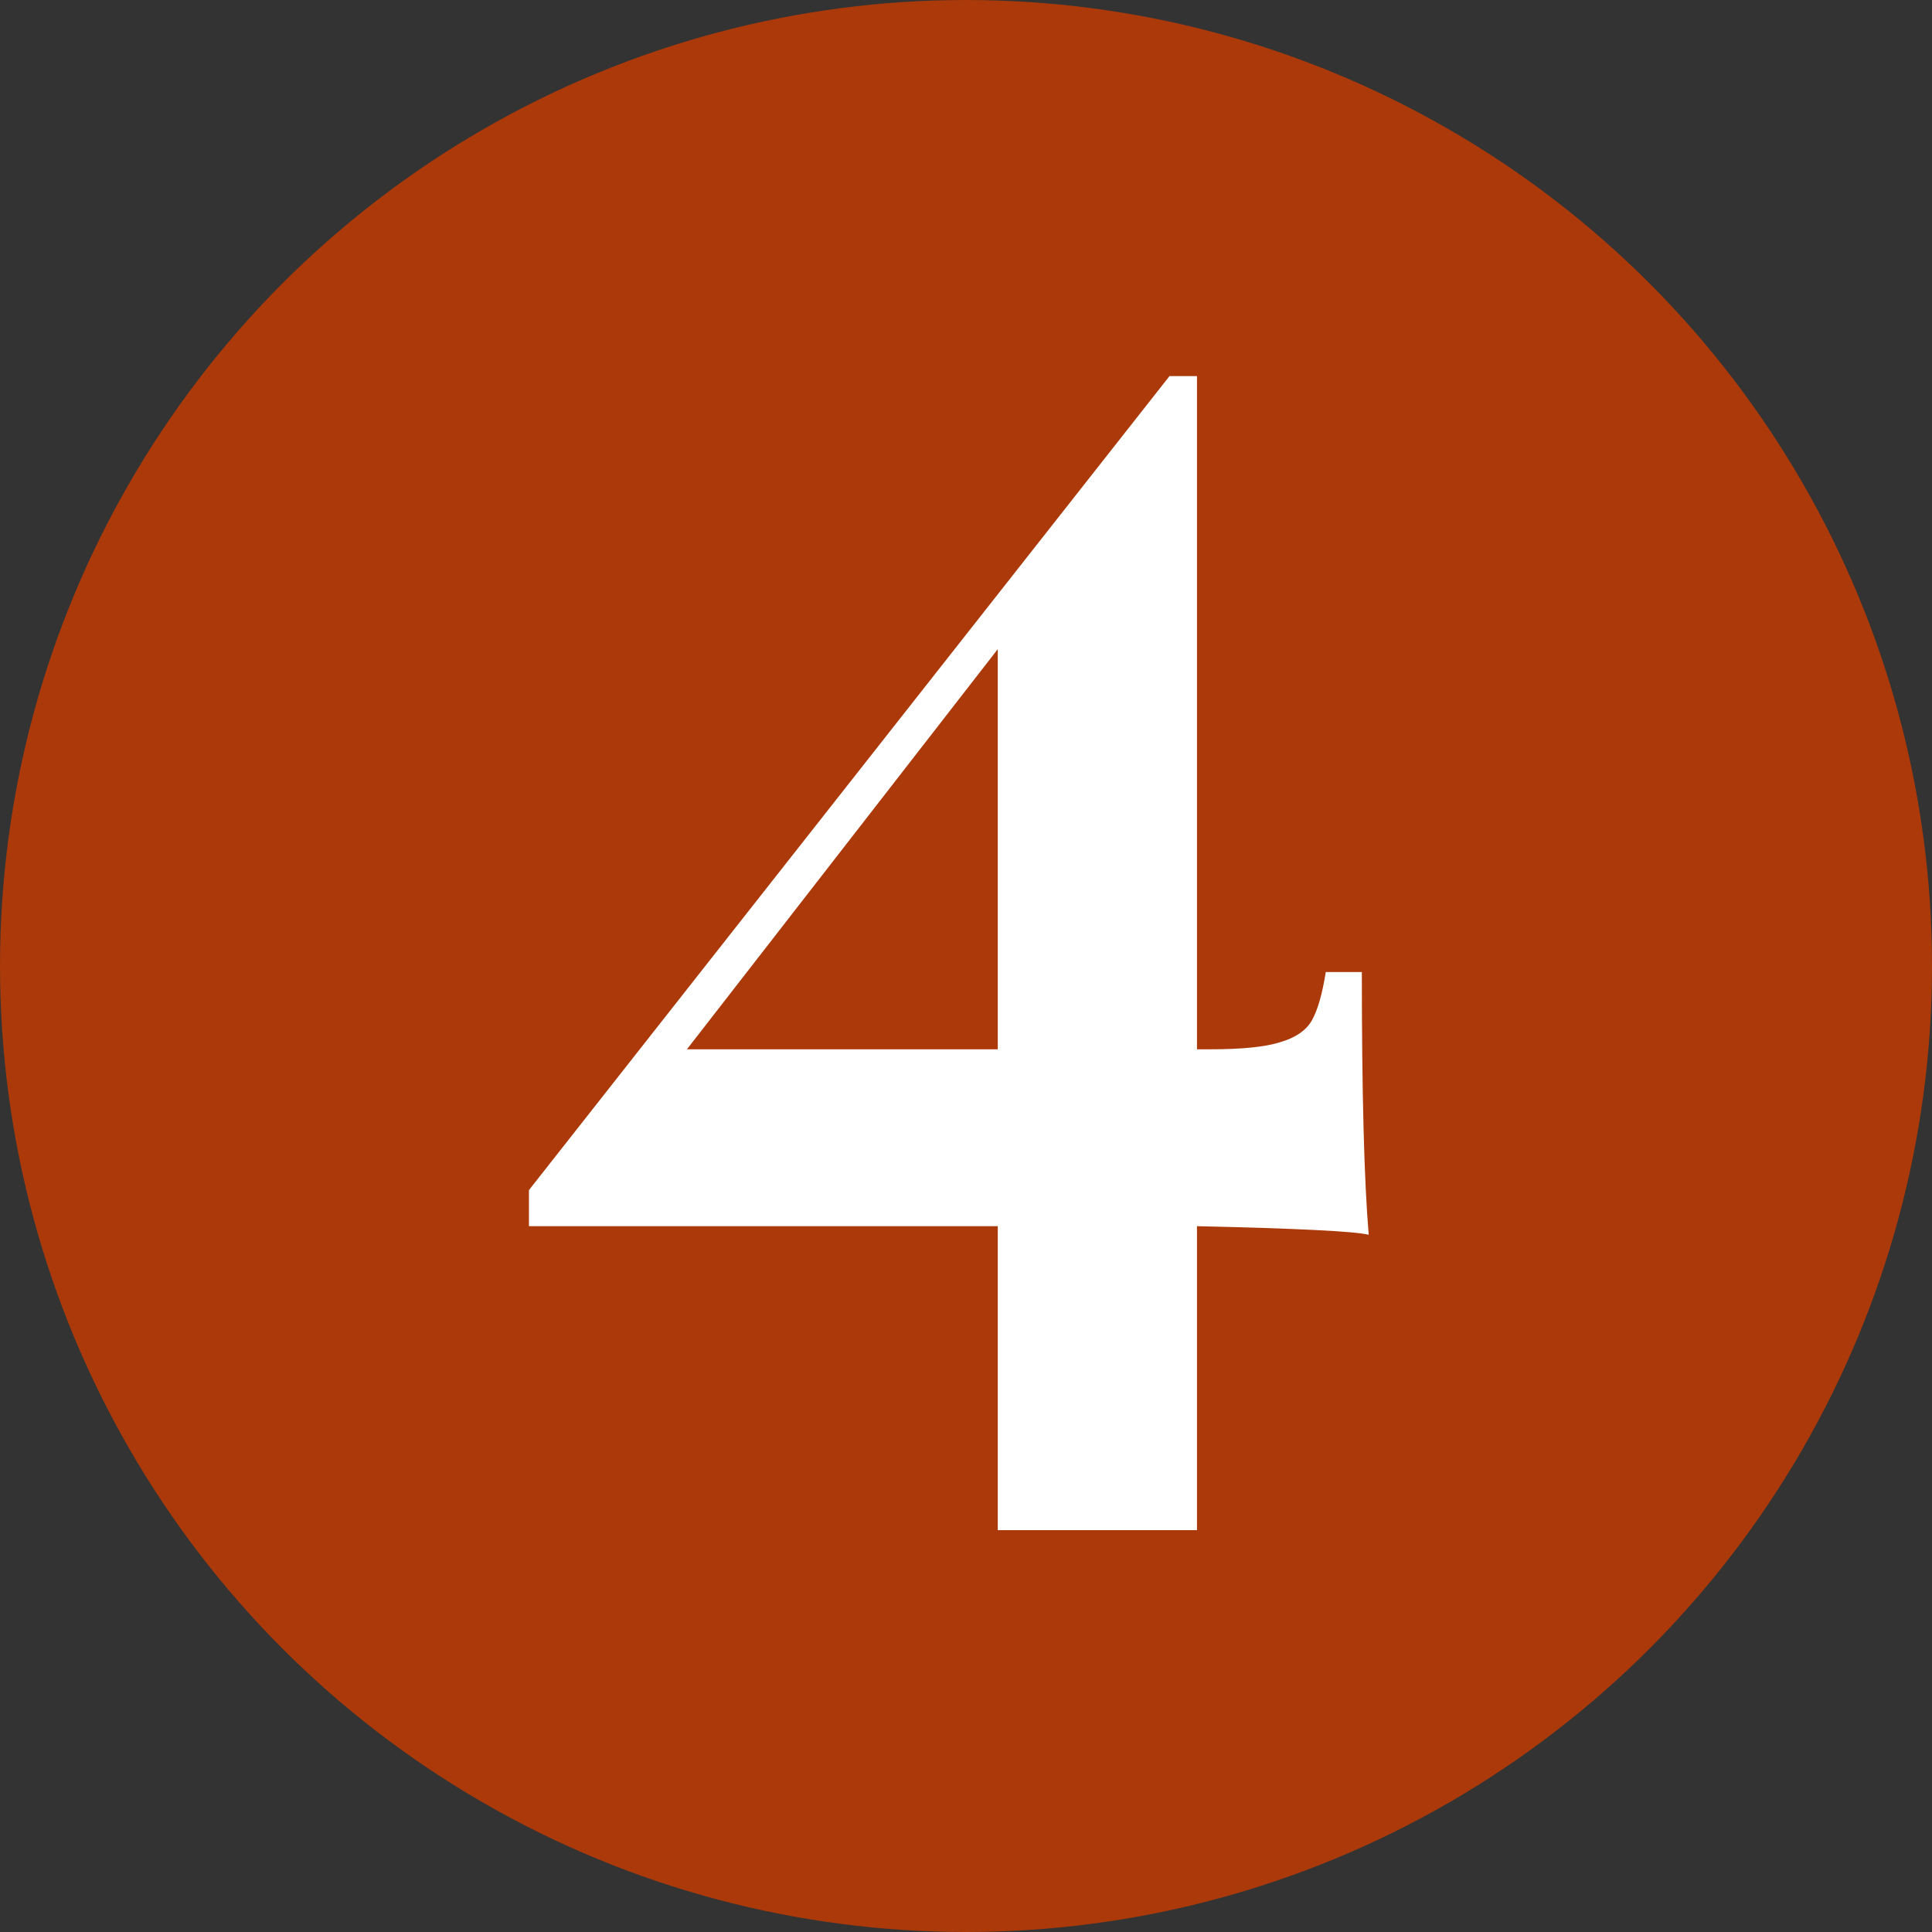 <svg fill="none" height="45" viewBox="0 0 45 45" width="45" xmlns="http://www.w3.org/2000/svg"><rect x="0" y="0" width="45" height="45" fill="#333333" stroke="none"/><circle cx="22.5" cy="22.5" fill="#ab390a" r="22.5"/><path d="m31.88 28.76c-.32-.08-1.653-.147-4-.2v7.08h-4.64v-7.08h-10.92v-.84l14.92-18.96h.64v15.68h.32c.72 0 1.253-.053 1.6-.16.373-.107.627-.28.76-.52s.24-.613.32-1.12h.84c0 2.827.053 4.867.16 6.12zm-8.64-4.32v-9.32l-7.24 9.32z" fill="#fff"/></svg>